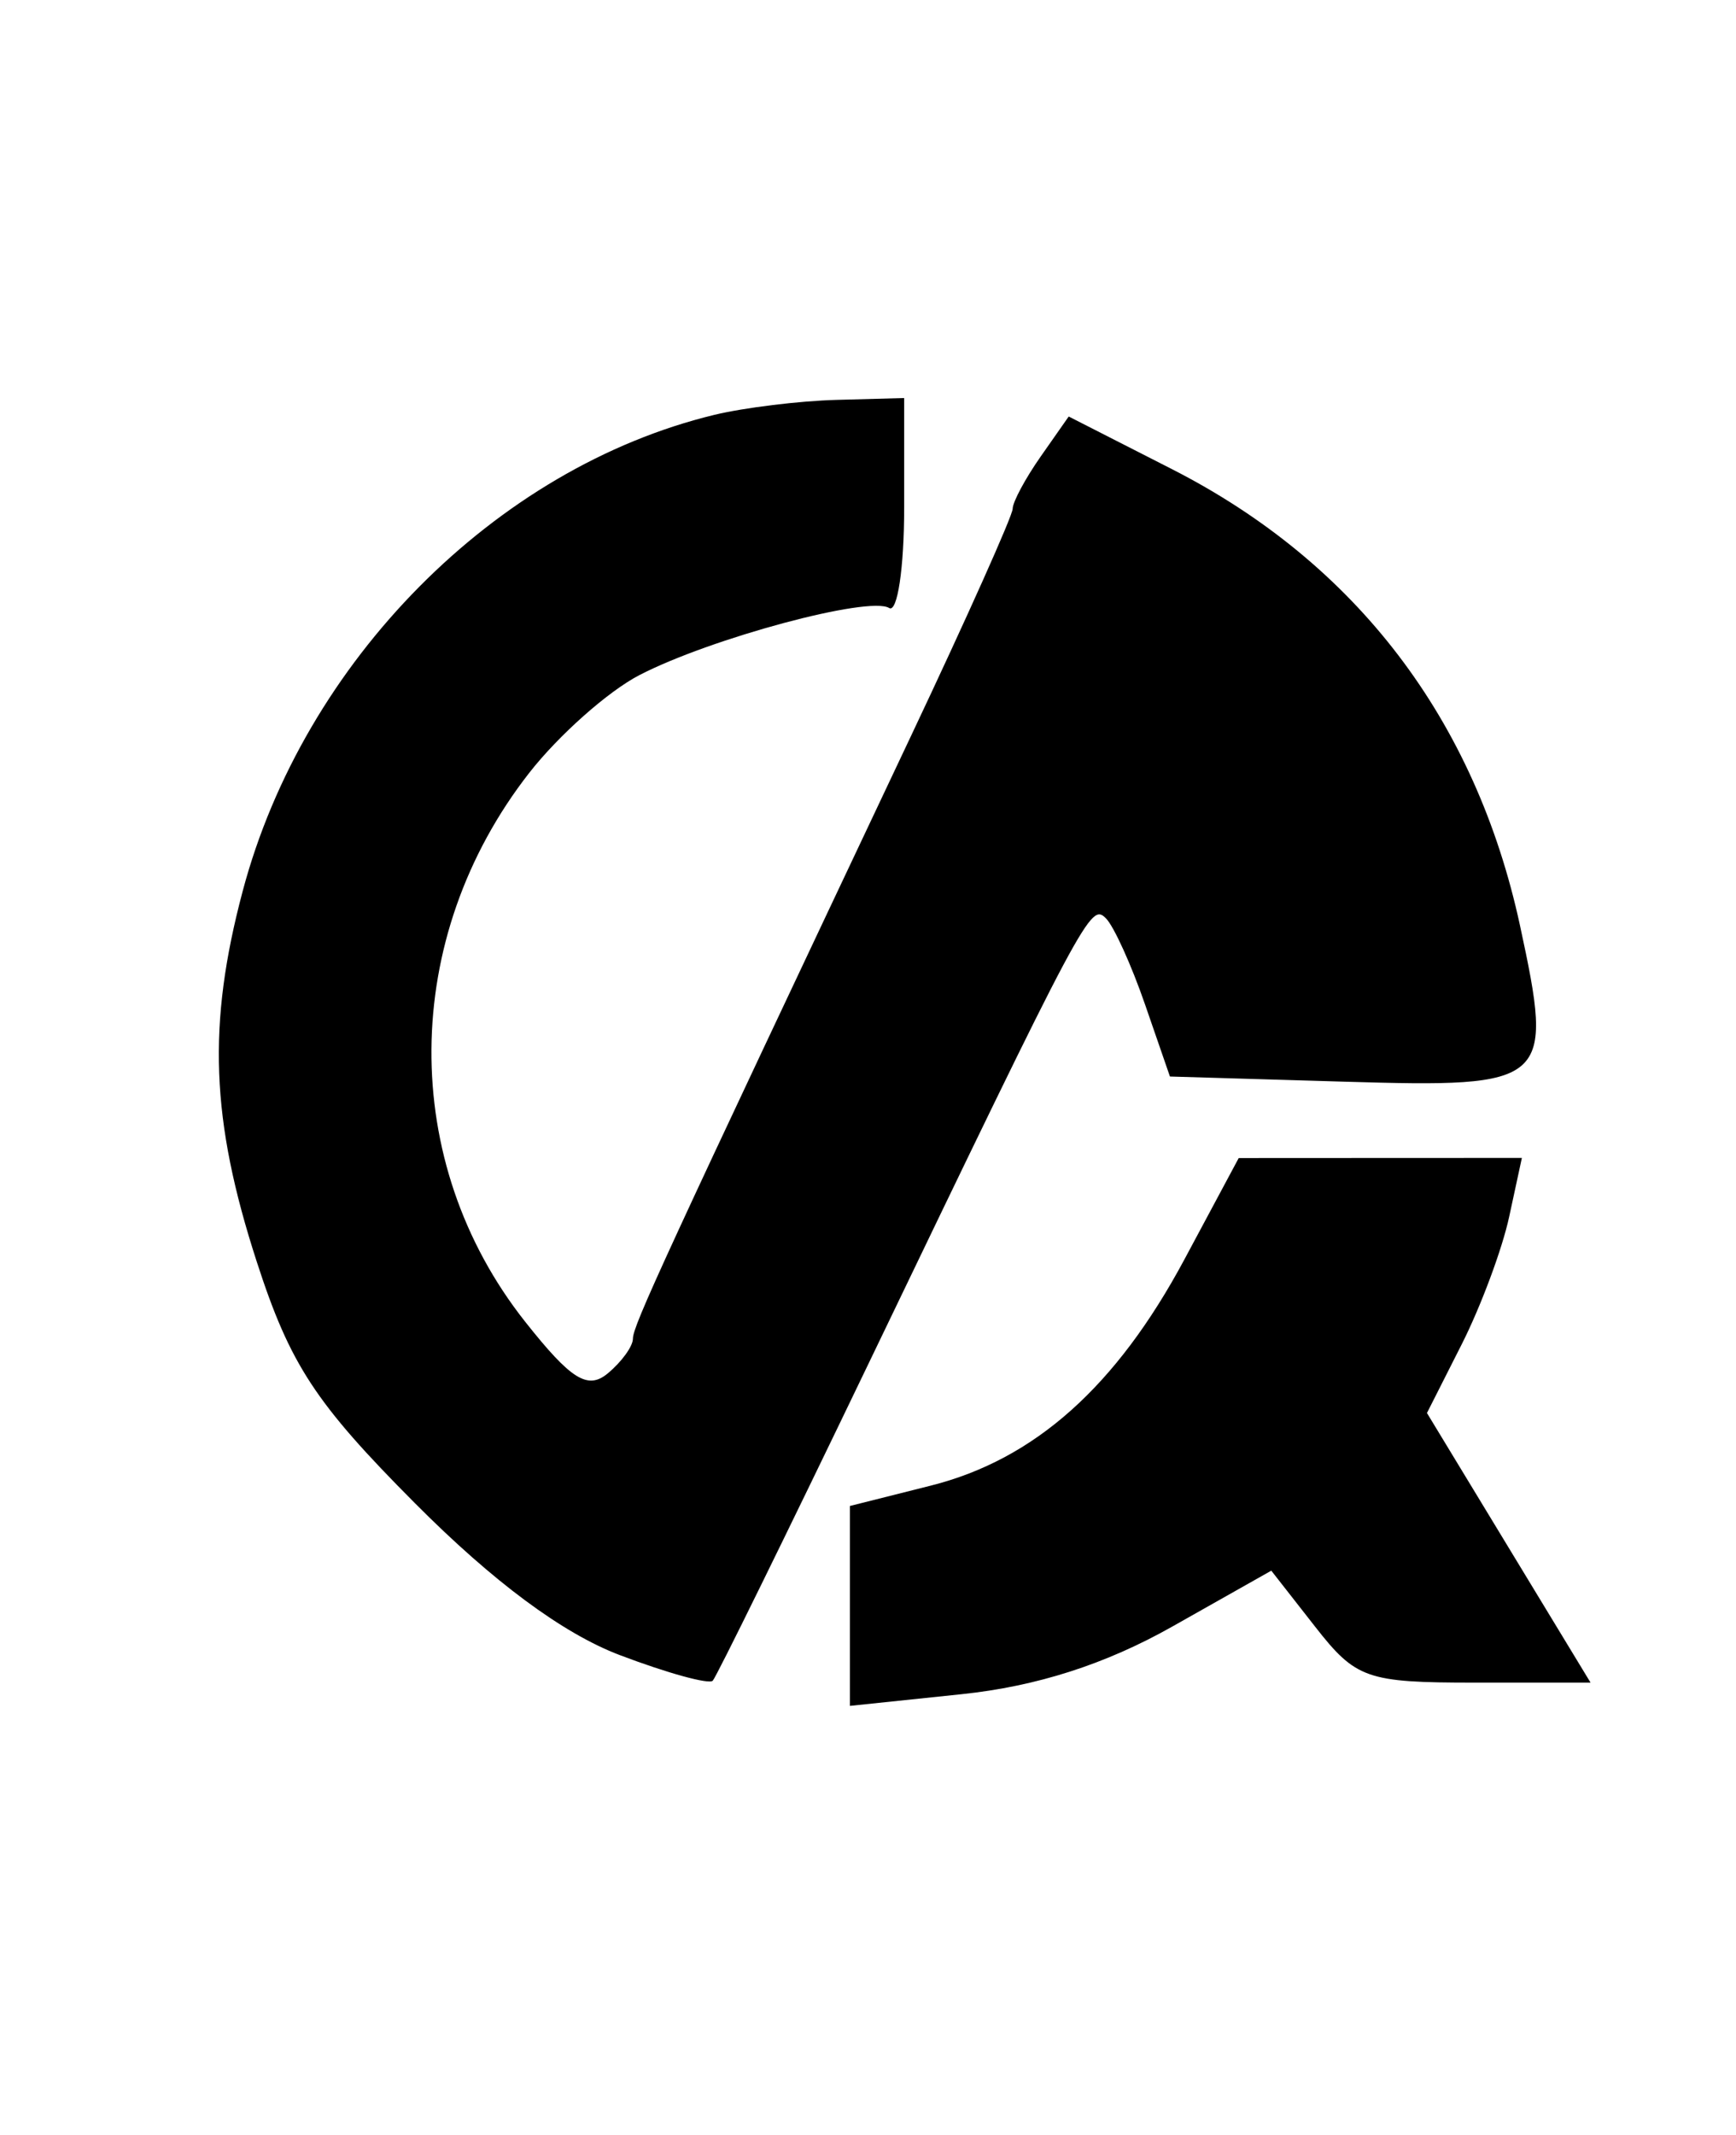 <svg xmlns="http://www.w3.org/2000/svg" width="96" height="118" viewBox="0 0 96 118" version="1.1">
	<path d="M 39.500 22.930 C 27.402 25.857, 16.802 36.551, 13.425 49.236 C 11.459 56.623, 11.657 61.900, 14.196 69.729 C 16.042 75.423, 17.434 77.547, 22.946 83.083 C 27.276 87.433, 31.119 90.281, 34.272 91.478 C 36.897 92.474, 39.211 93.111, 39.415 92.894 C 39.619 92.677, 43.467 84.850, 47.966 75.500 C 60.089 50.306, 60.304 49.904, 61.159 50.759 C 61.593 51.193, 62.567 53.337, 63.322 55.524 L 64.697 59.500 74.366 59.786 C 85.694 60.122, 85.943 59.900, 84.057 51.164 C 81.597 39.773, 74.993 31.118, 64.799 25.925 L 59.099 23.021 57.549 25.233 C 56.697 26.450, 56 27.749, 56 28.120 C 56 28.491, 53.477 34.128, 50.392 40.647 C 36.647 69.700, 35 73.269, 35 73.990 C 35 74.411, 34.374 75.275, 33.609 75.909 C 32.499 76.830, 31.578 76.255, 29.047 73.060 C 22.049 64.224, 22.137 51.846, 29.264 42.720 C 30.887 40.641, 33.630 38.208, 35.358 37.314 C 39.298 35.276, 48.064 32.921, 49.170 33.605 C 49.626 33.887, 50 31.391, 50 28.059 L 50 22 46.250 22.102 C 44.188 22.159, 41.150 22.531, 39.500 22.930 M 65.500 69.605 C 61.730 76.639, 57.214 80.665, 51.474 82.111 L 47 83.237 47 88.761 L 47 94.285 53.174 93.640 C 57.333 93.205, 61.136 91.985, 64.825 89.903 L 70.302 86.812 72.724 89.906 C 74.981 92.791, 75.578 93, 81.551 93 L 87.957 93 83.433 85.549 L 78.910 78.098 80.833 74.299 C 81.890 72.209, 83.072 69.037, 83.457 67.250 L 84.159 64 76.329 64.003 L 68.500 64.007 65.500 69.605" stroke="none" fill="#000000" fill-rule="evenodd"/>
</svg>
